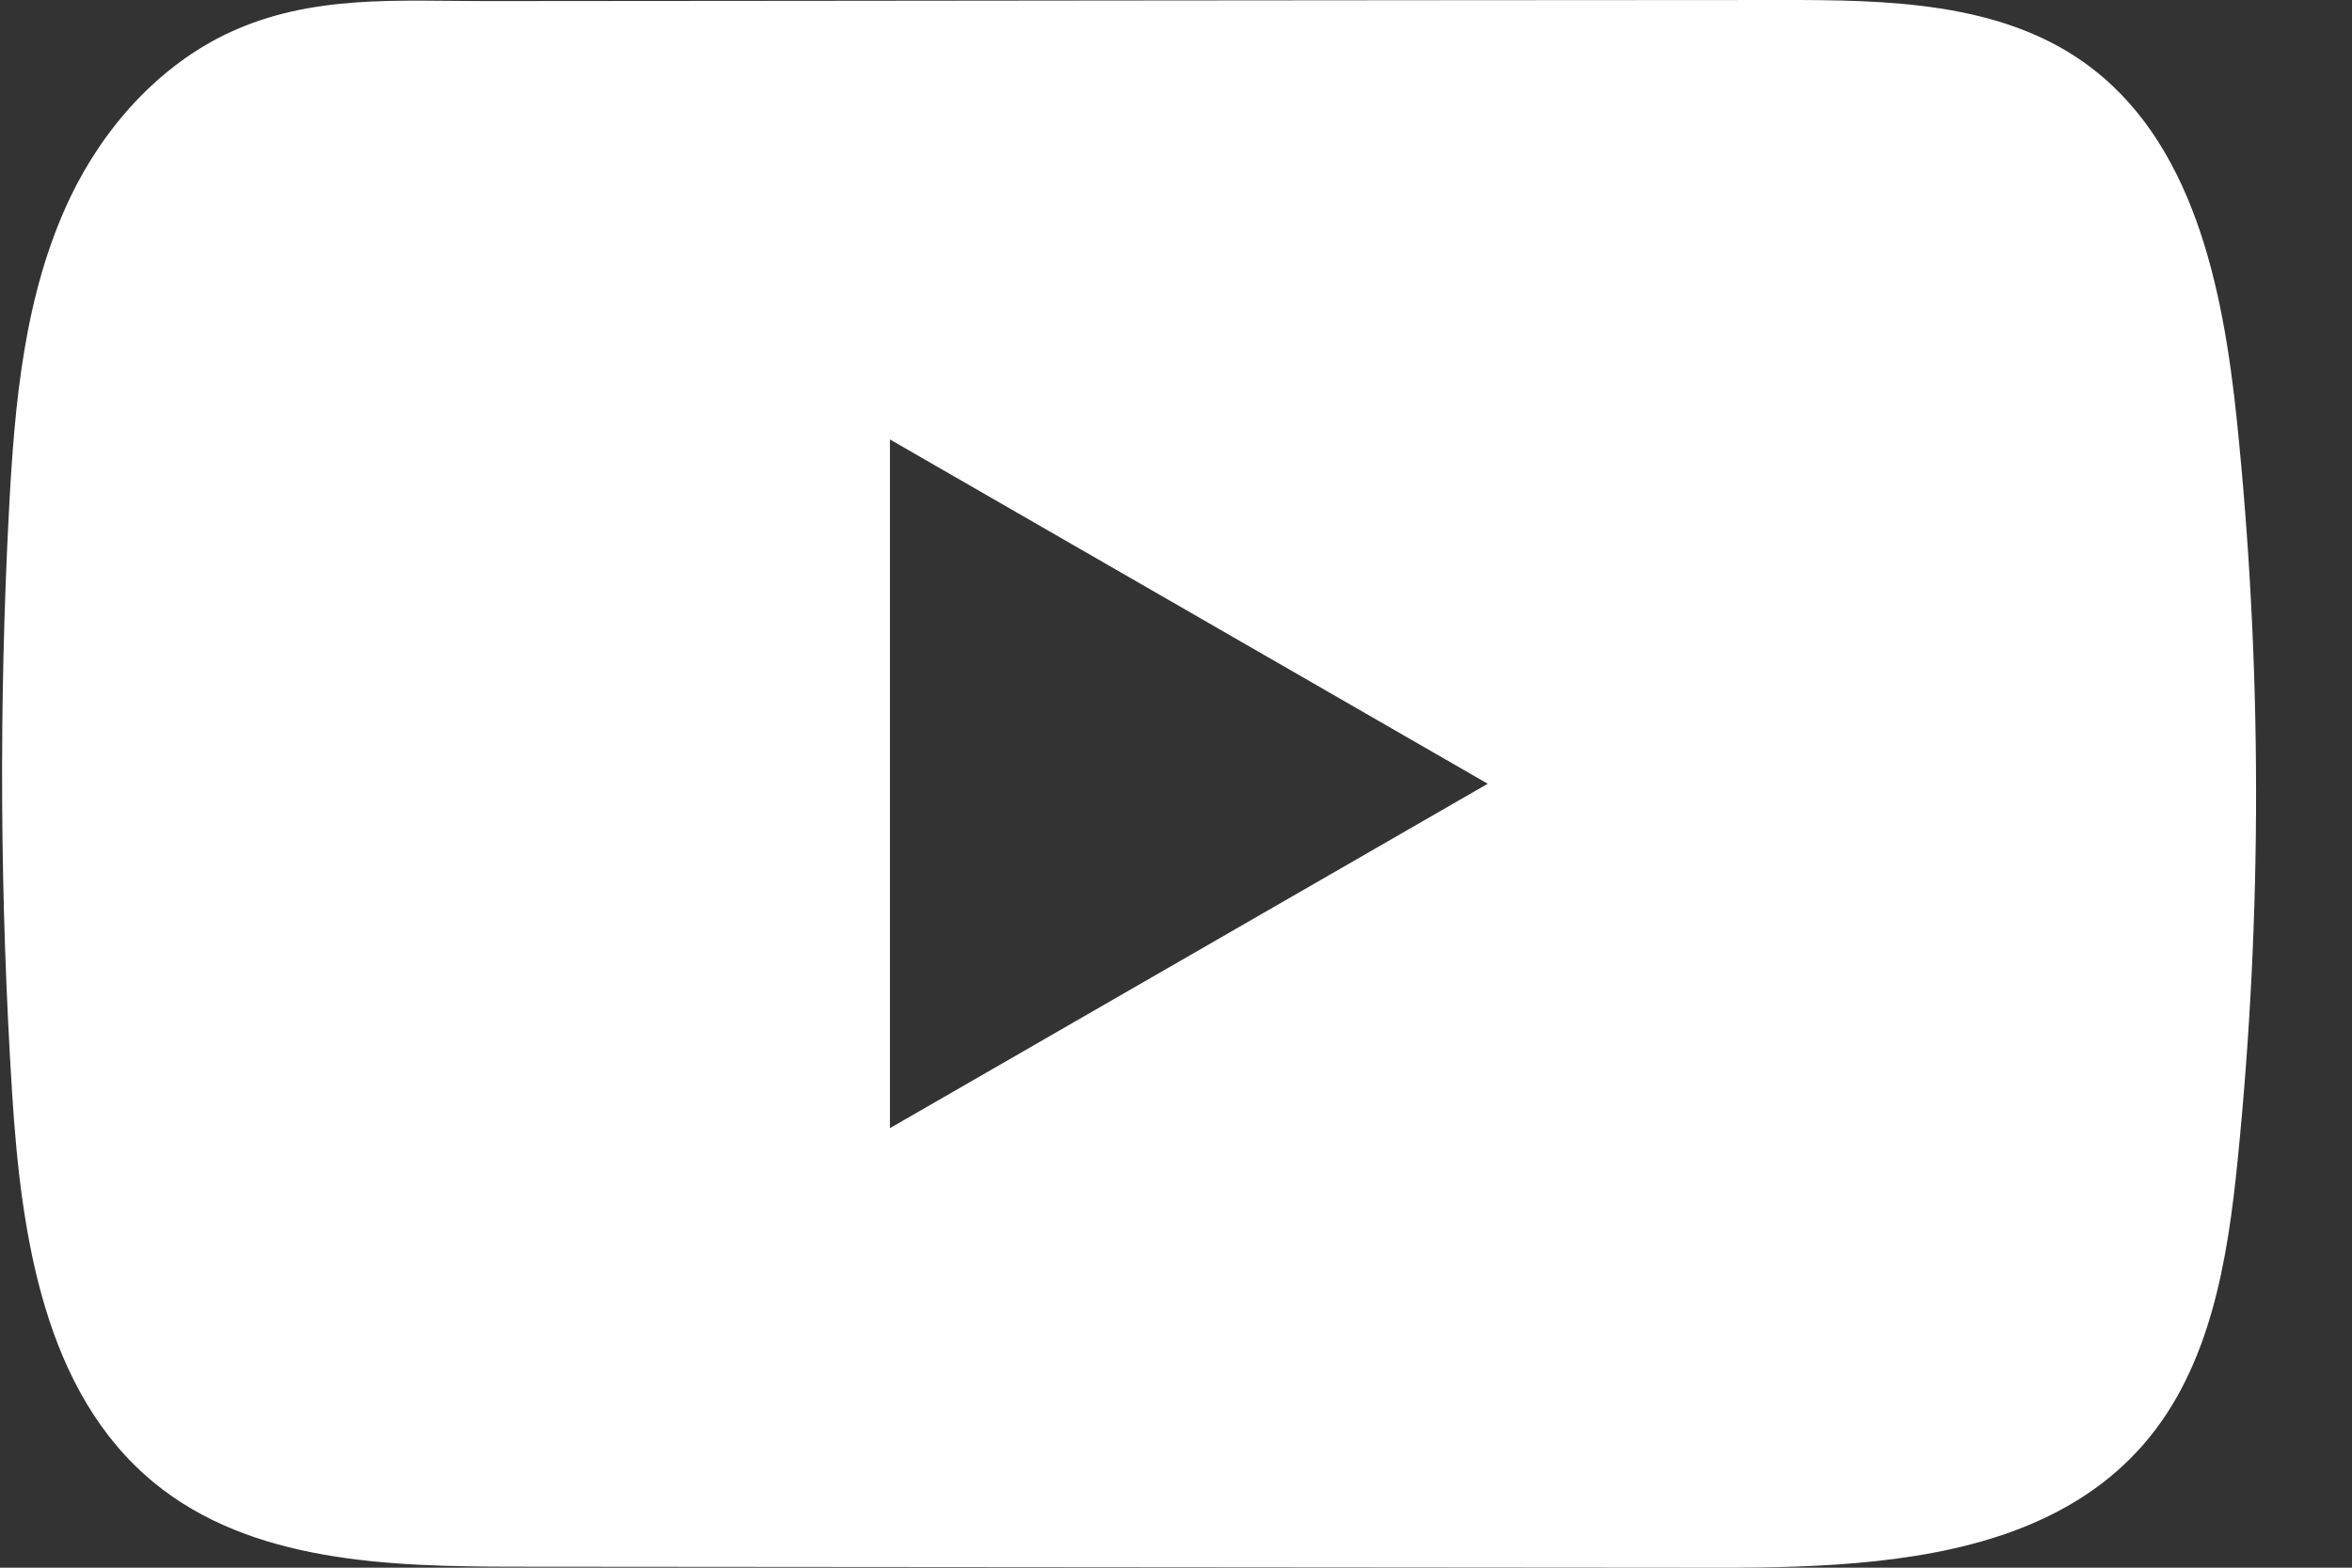 <svg width="24" height="16" viewBox="0 0 24 16" fill="none" xmlns="http://www.w3.org/2000/svg">
<rect x="0" y="0" width="24" height="16" fill="#333333" stroke="none"/>
<path d="M22.825 4.289C22.684 2.929 22.38 1.425 21.261 0.634C20.395 0.021 19.256 -0.001 18.192 4.24012e-05C15.944 4.24012e-05 13.695 0.004 11.447 0.005C9.285 0.008 7.123 0.009 4.961 0.011C4.058 0.011 3.18 -0.058 2.341 0.332C1.621 0.667 1.057 1.304 0.718 2.012C0.247 2.998 0.149 4.114 0.092 5.204C-0.012 7.189 -0.001 9.179 0.124 11.162C0.216 12.609 0.449 14.209 1.571 15.132C2.565 15.948 3.967 15.989 5.256 15.99C9.348 15.994 13.442 15.997 17.535 16C18.06 16.001 18.607 15.991 19.142 15.933C20.194 15.82 21.197 15.519 21.873 14.741C22.555 13.957 22.731 12.866 22.834 11.833C23.086 9.326 23.084 6.795 22.825 4.289ZM9.081 11.514V4.485L15.181 7.999L9.081 11.514Z" fill="white"/>
</svg>
